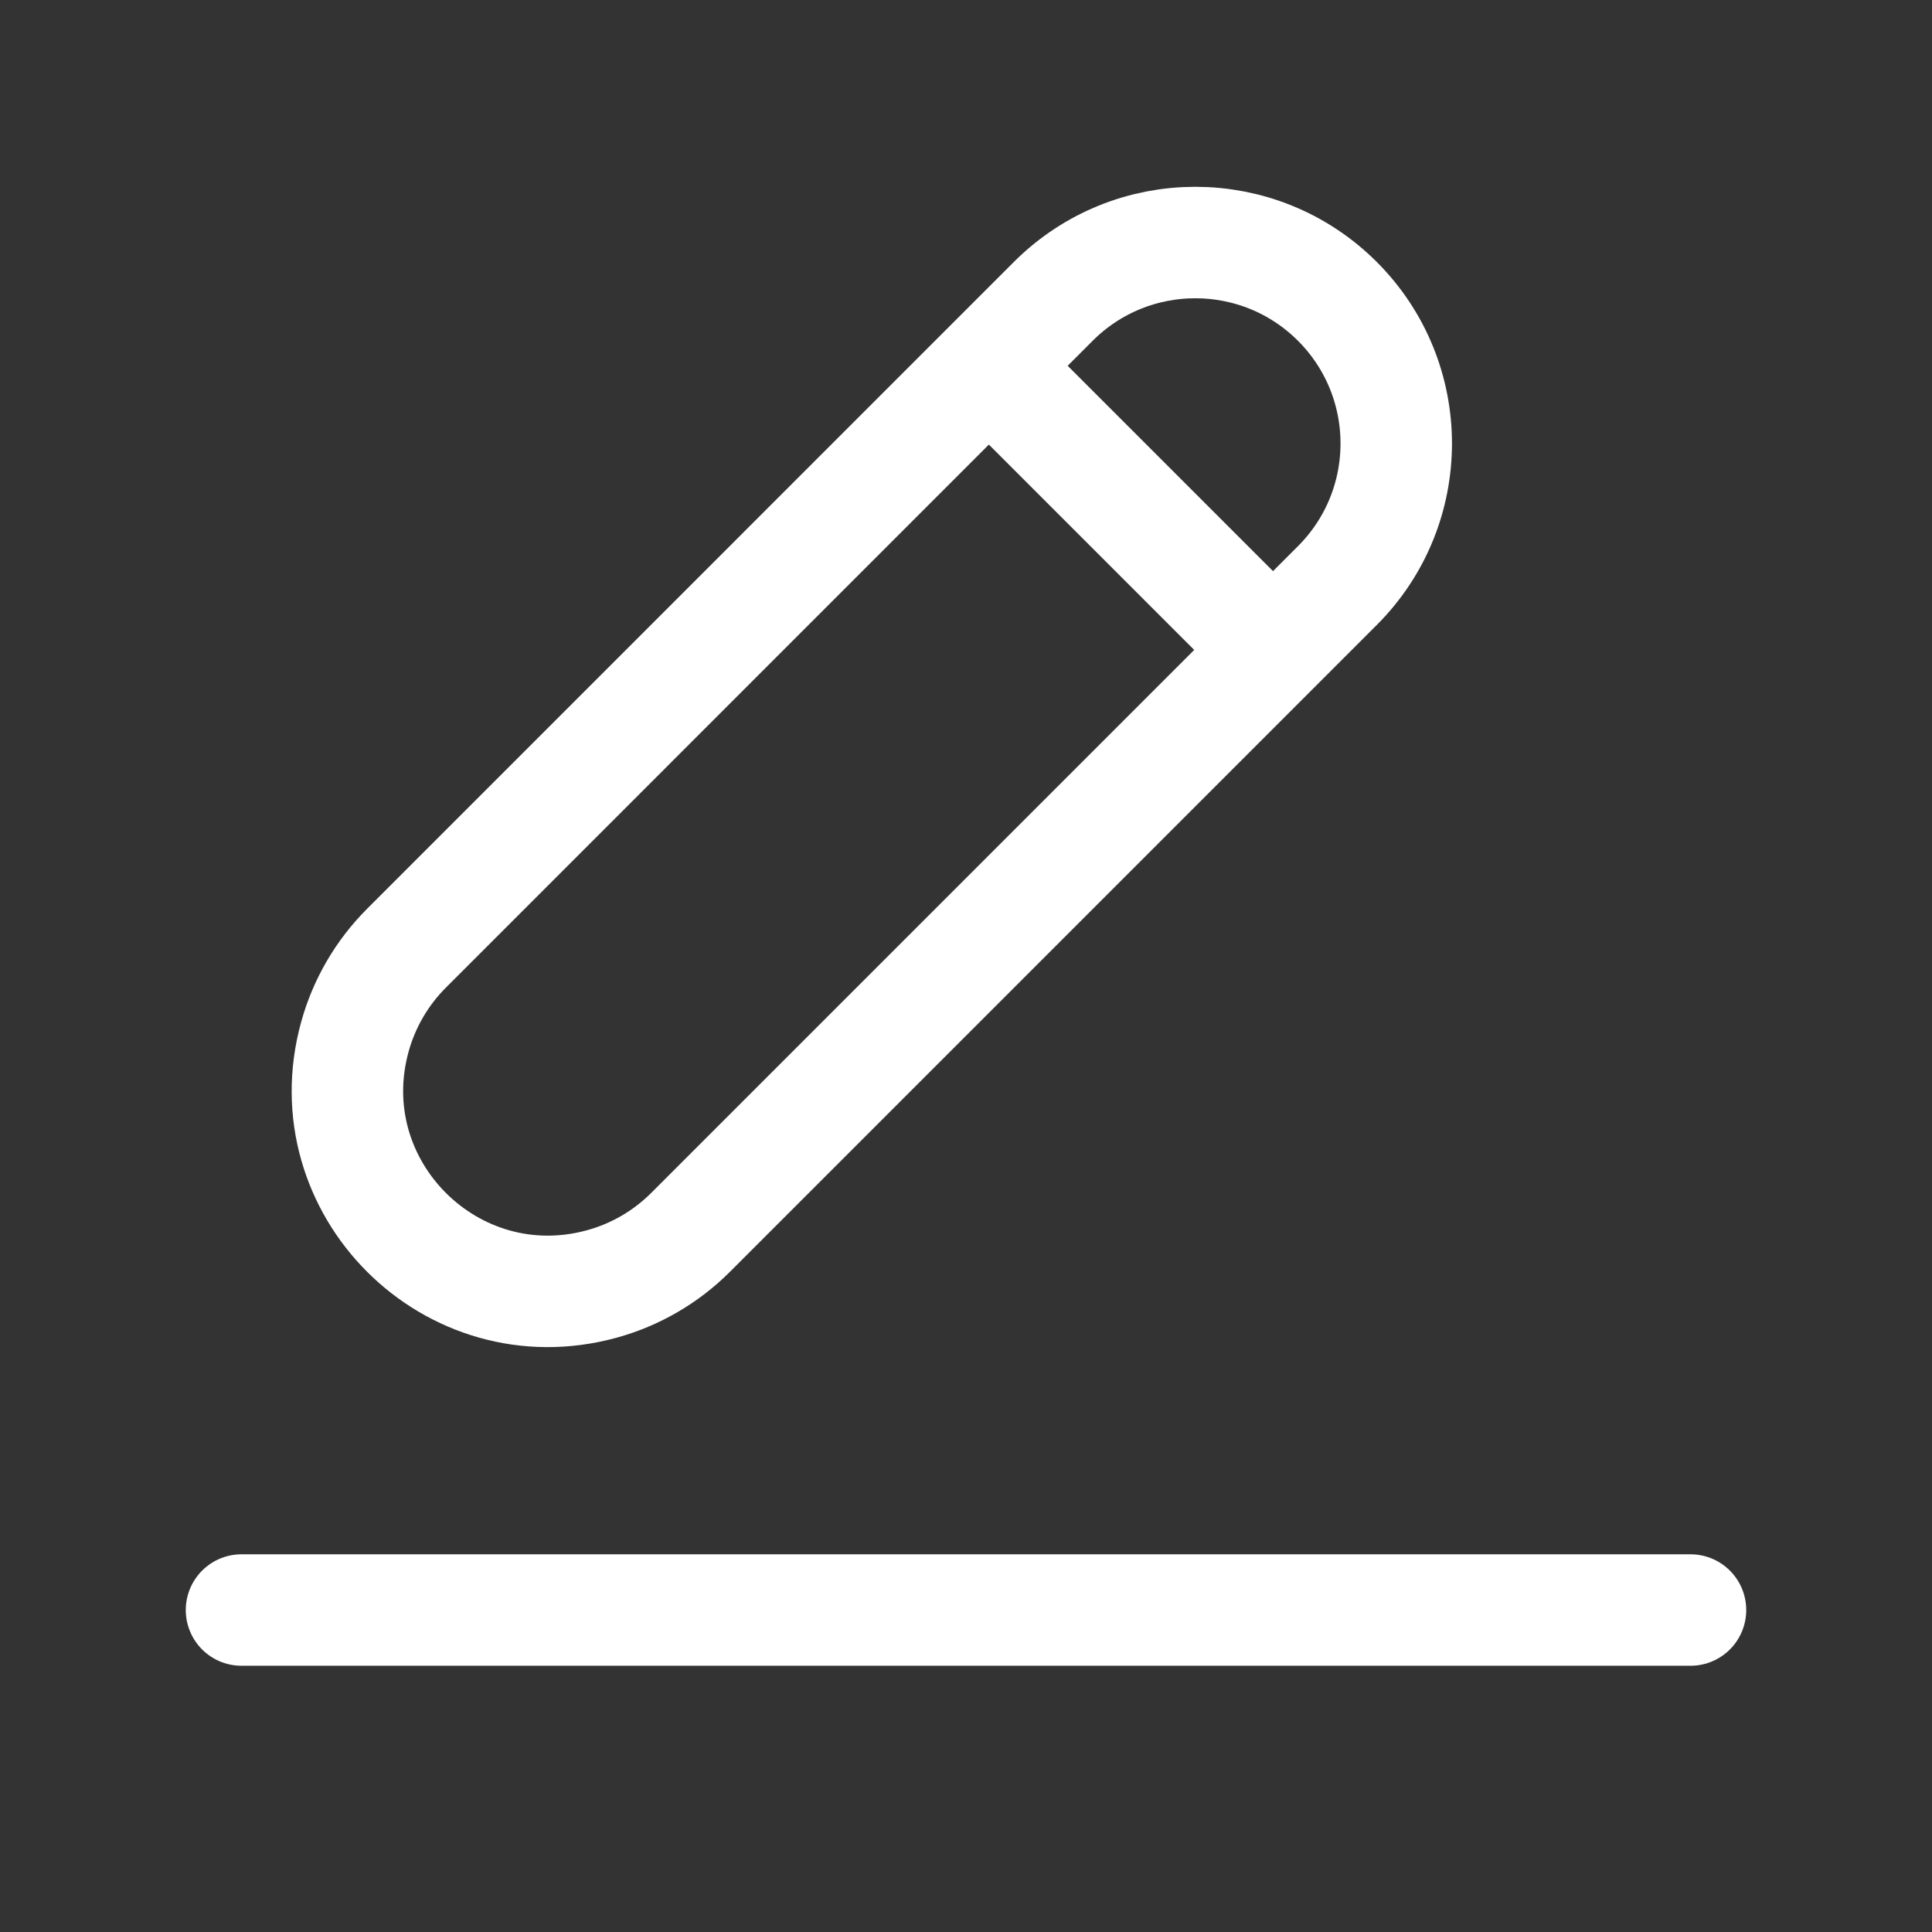 
<svg width="26" height="26" viewBox="0 0 26 26" fill="none" xmlns="http://www.w3.org/2000/svg">
<rect x="0" y="0" width="26" height="26" fill="#333333" stroke="none"/>
<path d="M17.998 4.056C19.054 5.112 19.054 6.824 17.998 7.88L9.294 16.584C8.962 16.916 8.551 17.155 8.099 17.279C6.077 17.835 4.219 15.978 4.775 13.956C4.899 13.504 5.139 13.092 5.47 12.761L14.174 4.056C15.23 3 16.942 3 17.998 4.056Z" stroke="white" stroke-width="1.5"/>
<path d="M13.551 5.166L16.998 8.613" stroke="white" stroke-width="1.5" stroke-linecap="round"/>
<path d="M3.25 21.667H22.75" stroke="white" stroke-width="1.5" stroke-linecap="round"/>
</svg>

